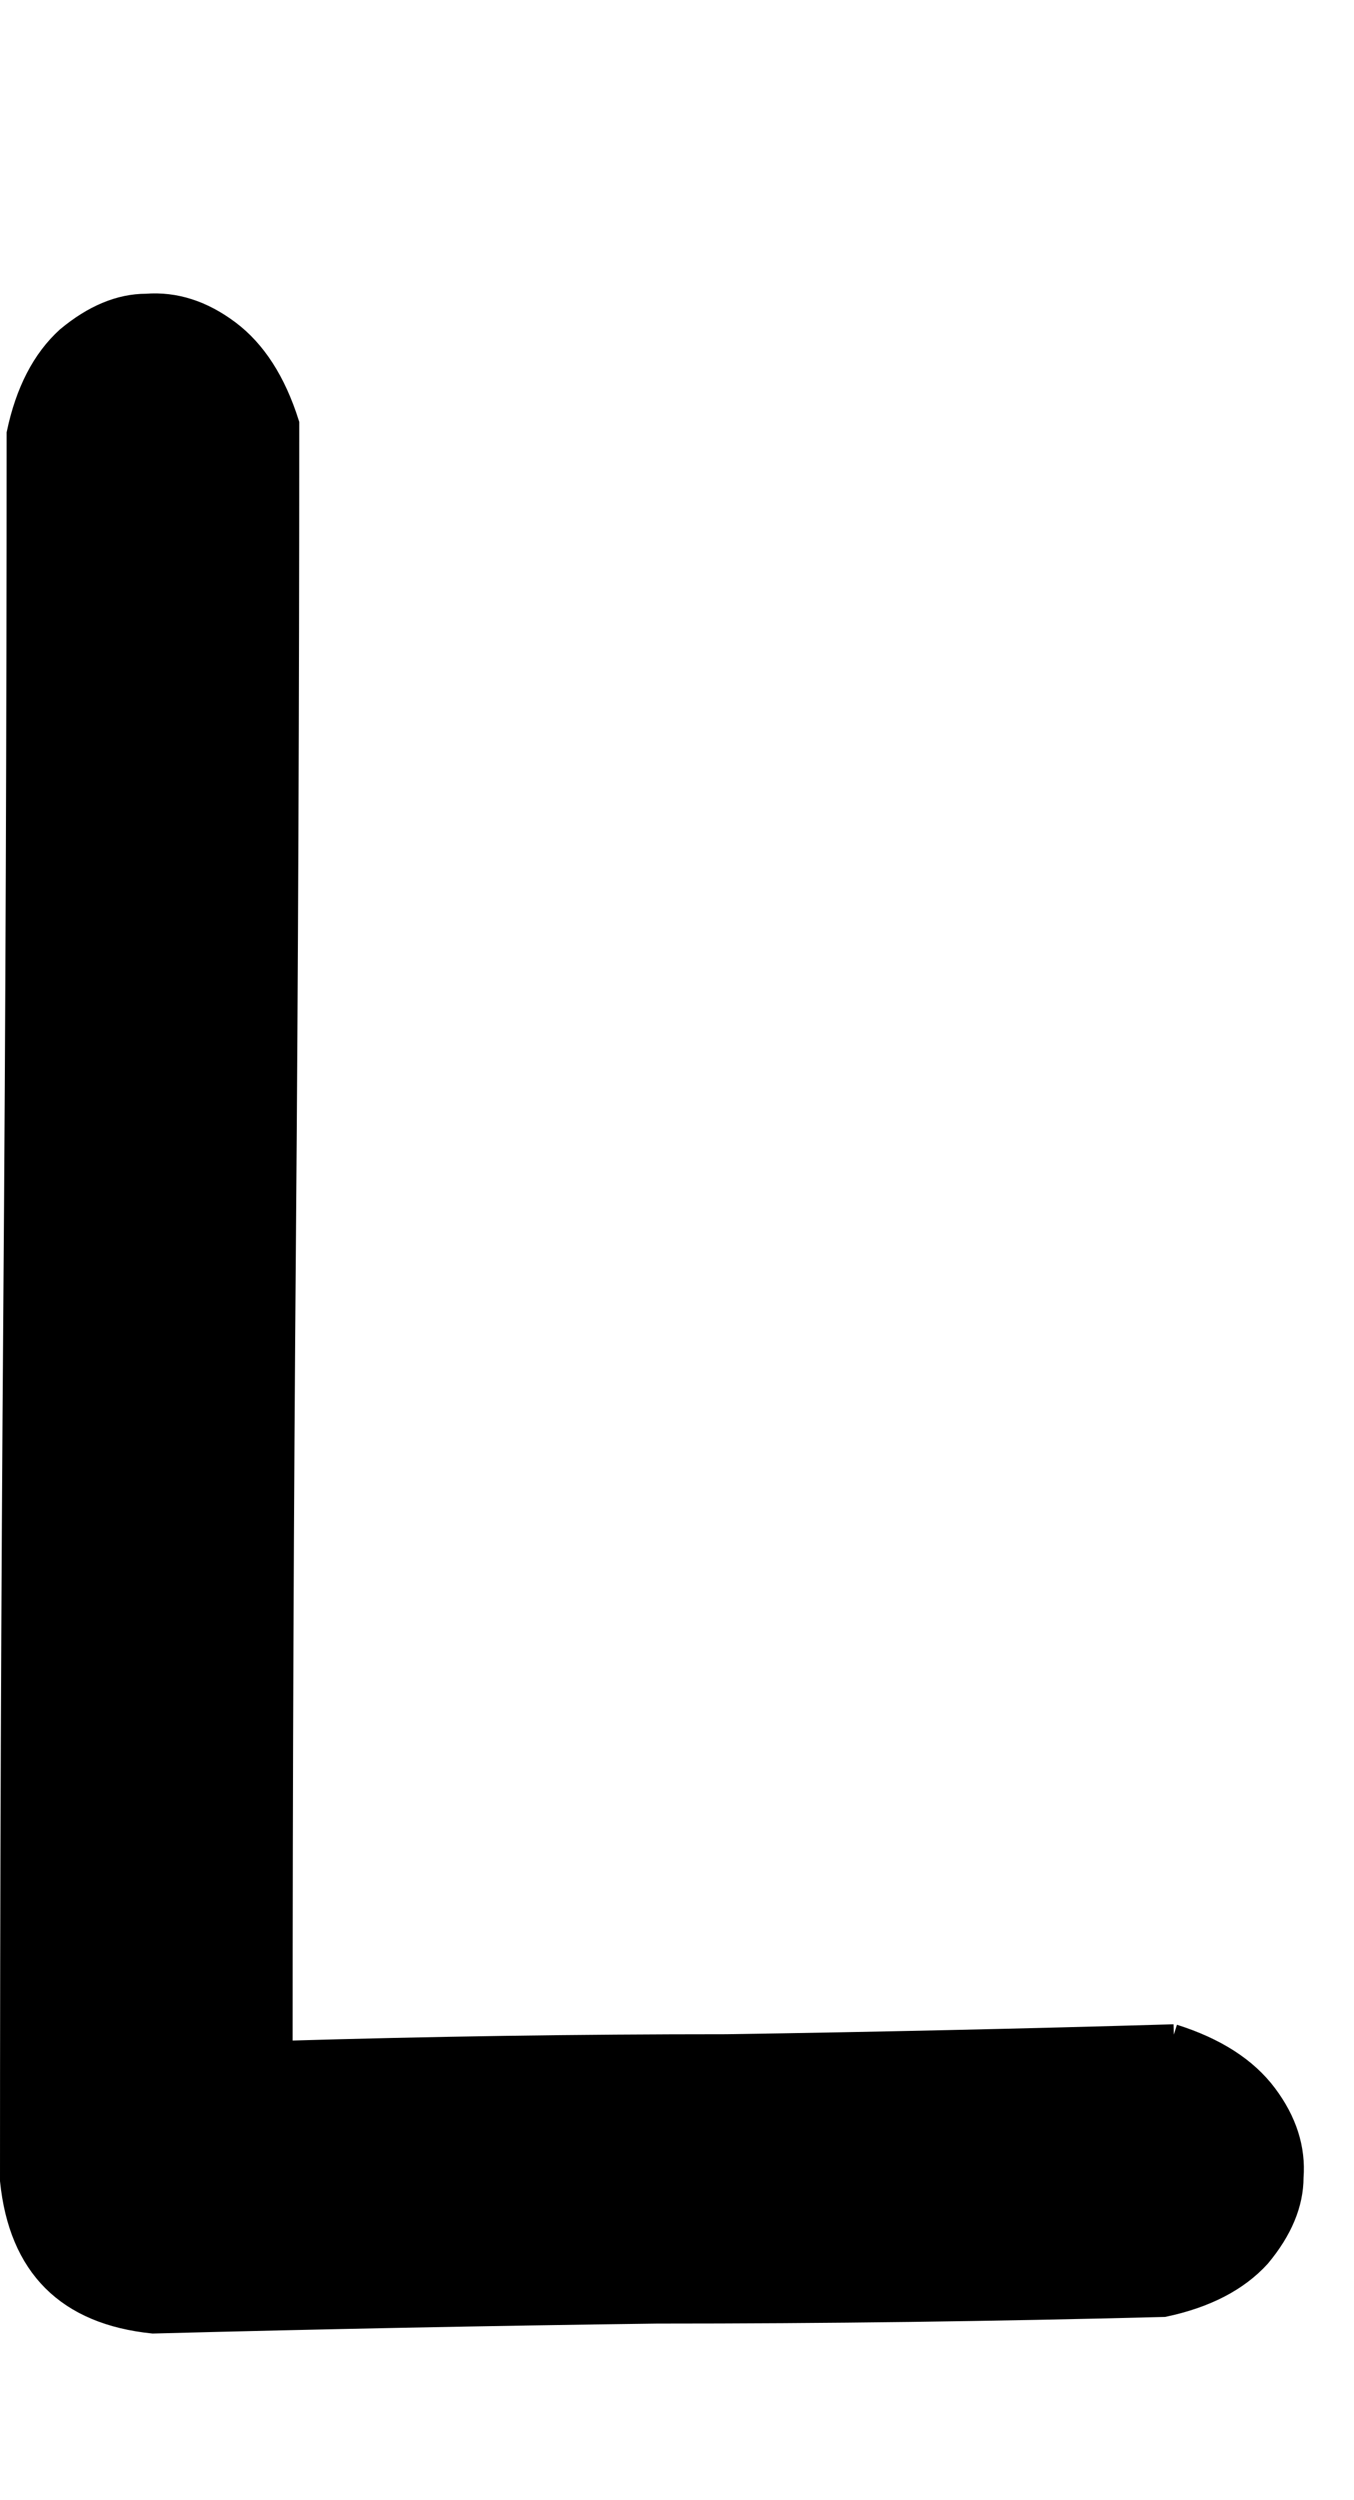<?xml version="1.0" encoding="UTF-8" standalone="no"?>
<!-- Created with Inkscape (http://www.inkscape.org/) -->

<svg
   xmlns:dc="http://purl.org/dc/elements/1.1/"
   xmlns:cc="http://creativecommons.org/ns#"
   xmlns:rdf="http://www.w3.org/1999/02/22-rdf-syntax-ns#"
   xmlns:svg="http://www.w3.org/2000/svg"
   xmlns="http://www.w3.org/2000/svg"
   xmlns:sodipodi="http://sodipodi.sourceforge.net/DTD/sodipodi-0.dtd"
   xmlns:inkscape="http://www.inkscape.org/namespaces/inkscape"
   width="65"
   height="120"
   id="svg4607"
   version="1.1"
   inkscape:version="0.48.0 r9654"
   sodipodi:docname="Upper_L.svg">
  <defs
     id="defs4609">
    <inkscape:perspective
       sodipodi:type="inkscape:persp3d"
       inkscape:vp_x="0 : 526.18109 : 1"
       inkscape:vp_y="0 : 1000 : 0"
       inkscape:vp_z="744.09448 : 526.18109 : 1"
       inkscape:persp3d-origin="372.04724 : 350.78739 : 1"
       id="perspective4615" />
  </defs>
  <sodipodi:namedview
     id="base"
     pagecolor="#ffffff"
     bordercolor="#666666"
     borderopacity="1.0"
     inkscape:pageopacity="0.0"
     inkscape:pageshadow="2"
     inkscape:zoom="3.2"
     inkscape:cx="75"
     inkscape:cy="60"
     inkscape:document-units="px"
     inkscape:current-layer="flowRoot4617"
     showgrid="false"
     inkscape:window-width="1097"
     inkscape:window-height="632"
     inkscape:window-x="81"
     inkscape:window-y="61"
     inkscape:window-maximized="0" />
  <g
     inkscape:label="Layer 1"
     inkscape:groupmode="layer"
     id="layer1"
     transform="translate(-167.973,-897.776)">
    <g
       transform="translate(0,308.268)"
       style="font-size:144px;font-style:normal;font-variant:normal;font-weight:normal;font-stretch:normal;text-align:start;line-height:125%;writing-mode:lr-tb;text-anchor:start;fill:none;stroke:#000000;stroke-opacity:1;font-family:Chalkboard;-inkscape-font-specification:Chalkboard"
       id="flowRoot4617">
      <path
         d="m 224.323,687.165 c 2.015,0.636 3.5,1.591 4.455,2.864 0.955,1.273 1.379,2.599 1.273,3.978 -7e-5,1.273 -0.53,2.546 -1.591,3.819 -1.061,1.167 -2.599,1.962 -4.614,2.387 -8.168,0.212 -16.283,0.318 -24.345,0.318 -8.062,0.106 -16.124,0.265 -24.186,0.477 -4.137,-0.424 -6.418,-2.705 -6.842,-6.842 -1e-5,-14.002 0.053,-27.951 0.159,-41.848 0.106,-13.896 0.159,-27.898 0.159,-42.007 0.424,-2.015 1.22,-3.554 2.387,-4.614 1.273,-1.061 2.546,-1.591 3.819,-1.591 1.379,-0.106 2.705,0.318 3.978,1.273 1.273,0.955 2.228,2.44 2.864,4.455 -3e-5,13.154 -0.053,26.201 -0.159,39.143 -0.106,12.835 -0.159,25.83 -0.159,38.983 7.107,-0.212 14.214,-0.318 21.322,-0.318 7.107,-0.106 14.267,-0.265 21.481,-0.477"
         id="path5158"
         style="fill:#000000" />
    </g>
  </g>
</svg>
